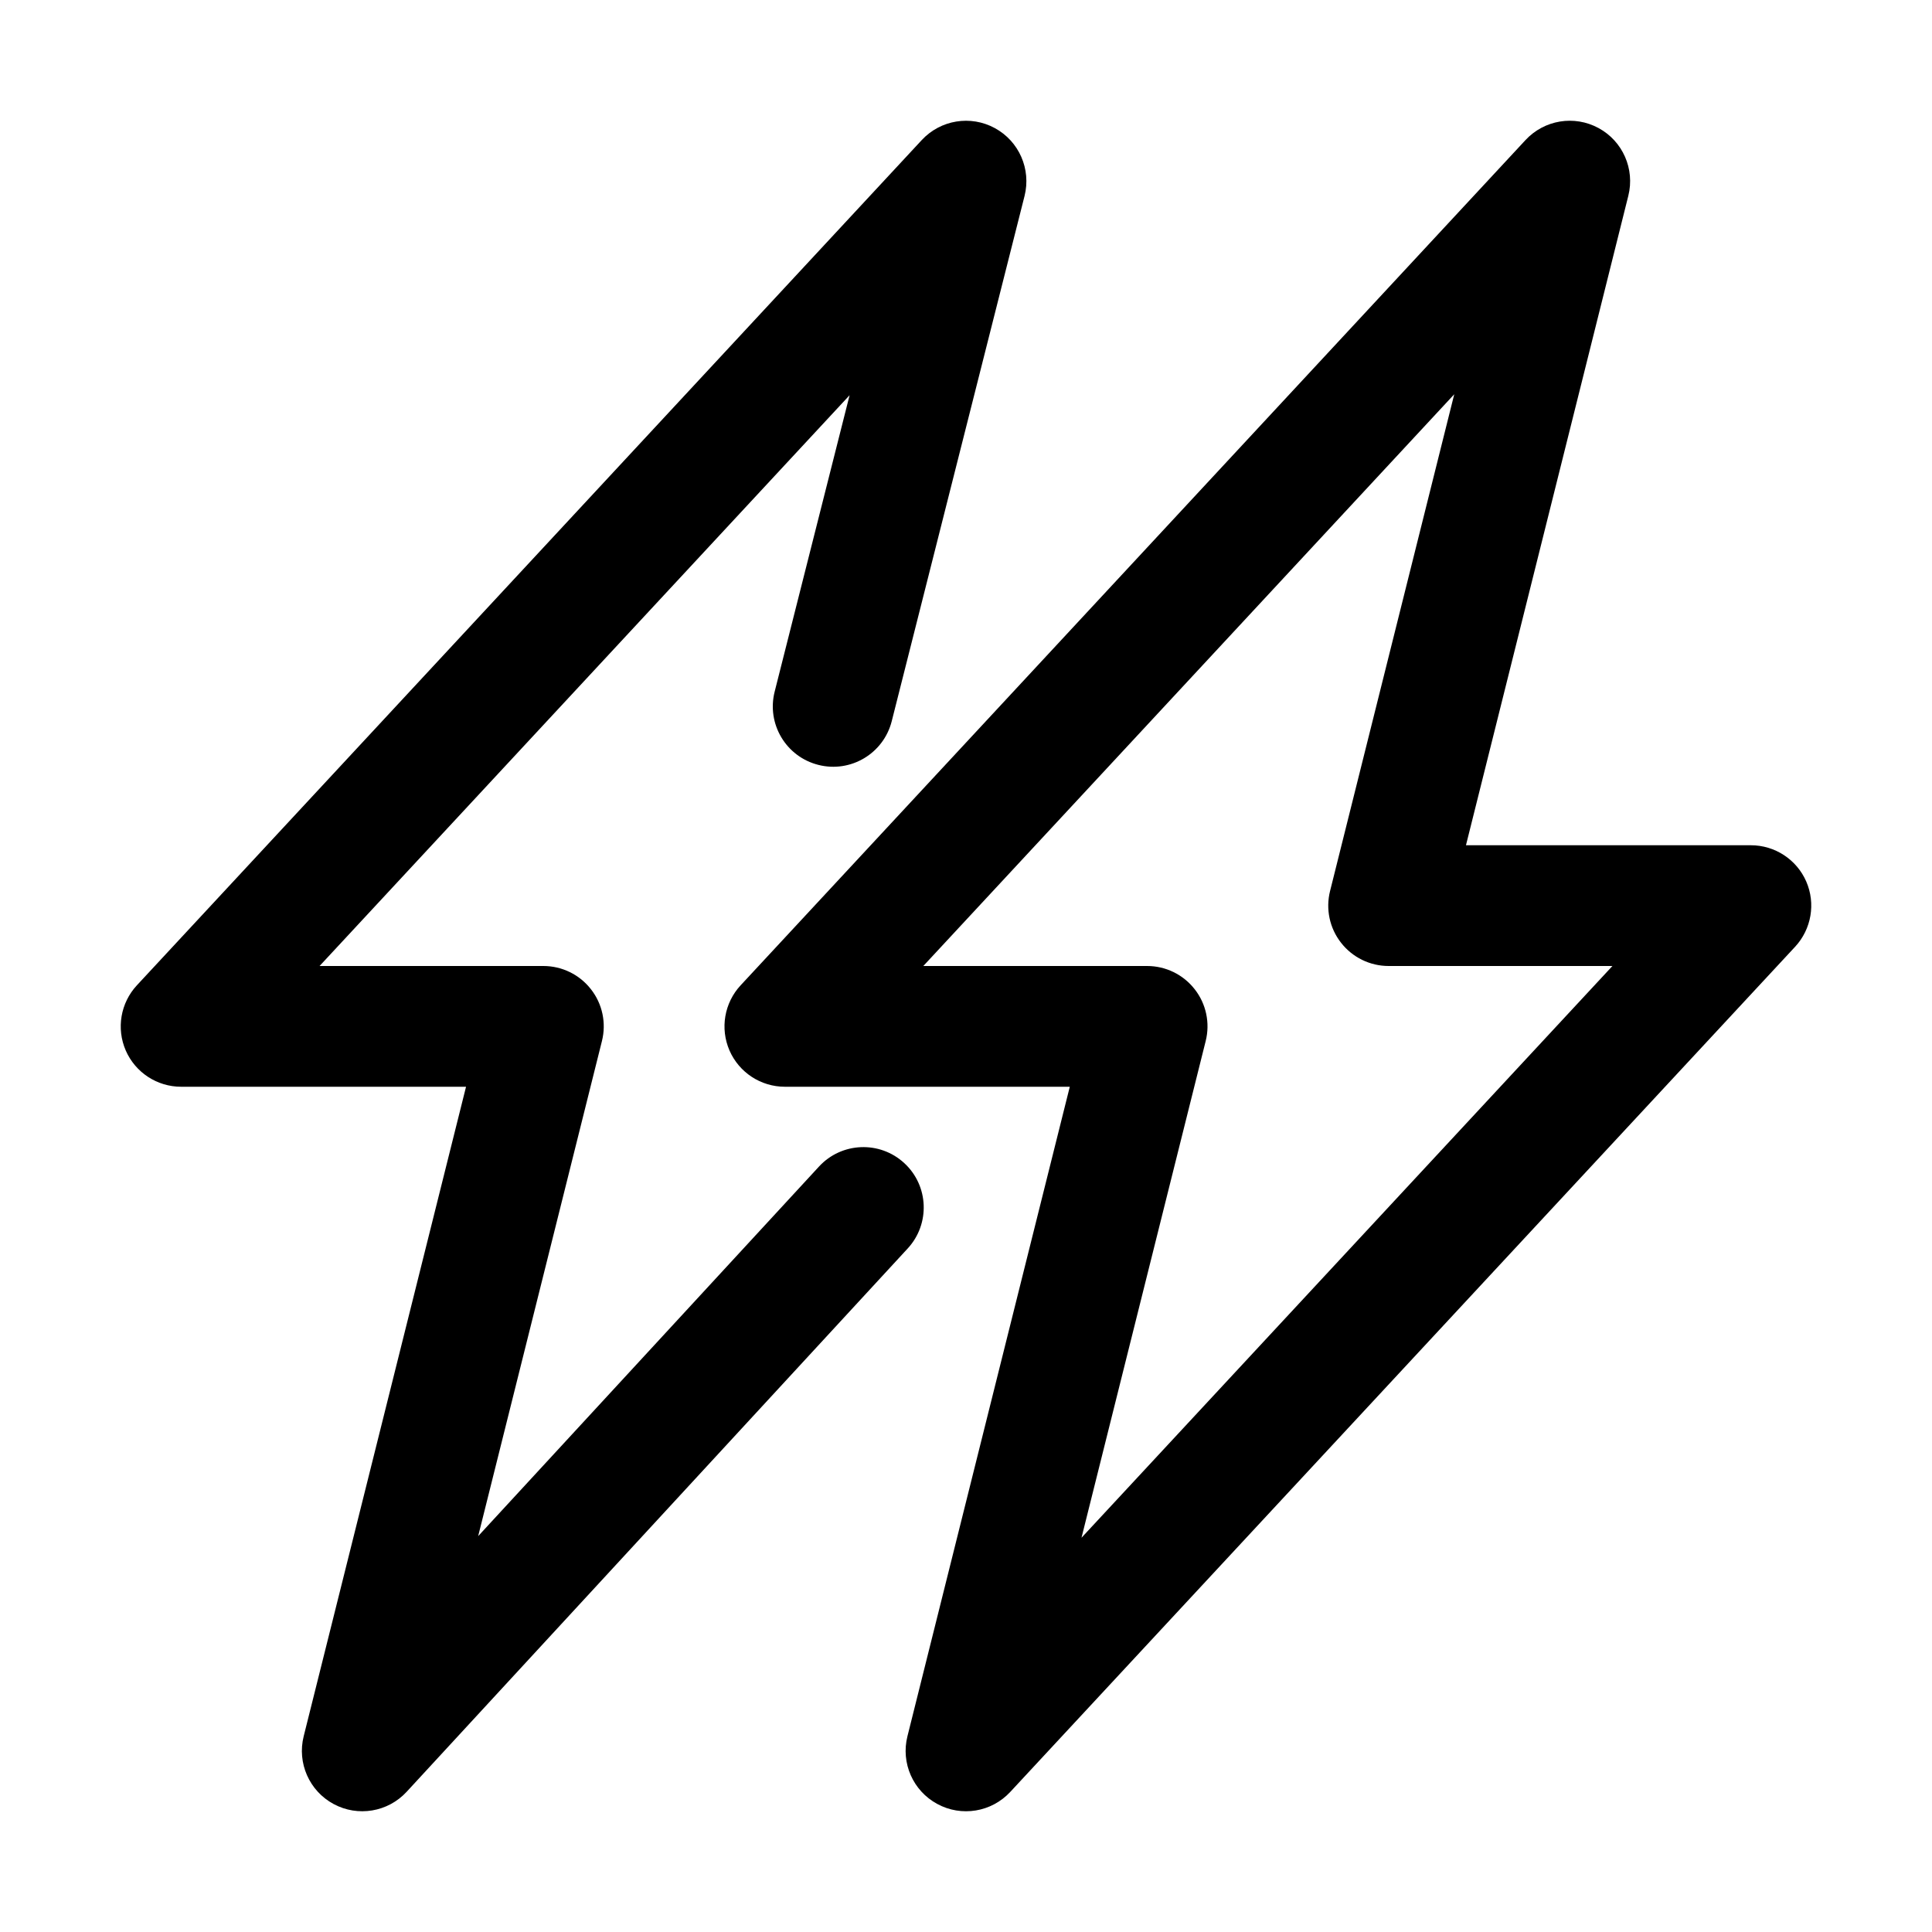 <svg width="32" height="32" viewBox="0 0 32 32" fill="none" xmlns="http://www.w3.org/2000/svg">
<path fill-rule="evenodd" clip-rule="evenodd" d="M26.97 3.243C27.081 2.8 26.878 2.338 26.477 2.121C26.075 1.903 25.578 1.985 25.267 2.32L12.267 16.32C11.997 16.611 11.924 17.035 12.083 17.4C12.242 17.764 12.602 18 13 18H17.719L15.03 28.758C14.919 29.2 15.122 29.662 15.524 29.879C15.925 30.097 16.422 30.015 16.733 29.68L29.733 15.681C30.003 15.389 30.076 14.965 29.917 14.6C29.758 14.236 29.398 14 29 14H24.281L26.97 3.243ZM19 16H15.293L24.087 6.53L22.03 14.758C21.955 15.056 22.022 15.373 22.212 15.615C22.401 15.858 22.692 16 23 16H26.707L17.913 25.47L19.97 17.243C20.045 16.944 19.978 16.627 19.788 16.385C19.599 16.142 19.308 16 19 16Z" fill="black"/>
<path d="M16.97 3.245C17.081 2.802 16.879 2.34 16.478 2.122C16.076 1.903 15.578 1.985 15.267 2.32L2.267 16.32C1.997 16.611 1.924 17.035 2.083 17.4C2.242 17.764 2.602 18 3 18H7.719L5.03 28.758C4.919 29.201 5.123 29.663 5.525 29.88C5.927 30.097 6.425 30.014 6.735 29.678L15.035 20.678C15.409 20.272 15.384 19.639 14.978 19.265C14.572 18.89 13.939 18.916 13.565 19.322L7.92 25.443L9.97 17.243C10.045 16.944 9.978 16.627 9.788 16.385C9.599 16.142 9.308 16 9 16H5.293L14.072 6.546L12.831 11.455C12.695 11.99 13.019 12.534 13.555 12.669C14.09 12.805 14.634 12.481 14.77 11.945L16.97 3.245Z" fill="black"/>
</svg>
